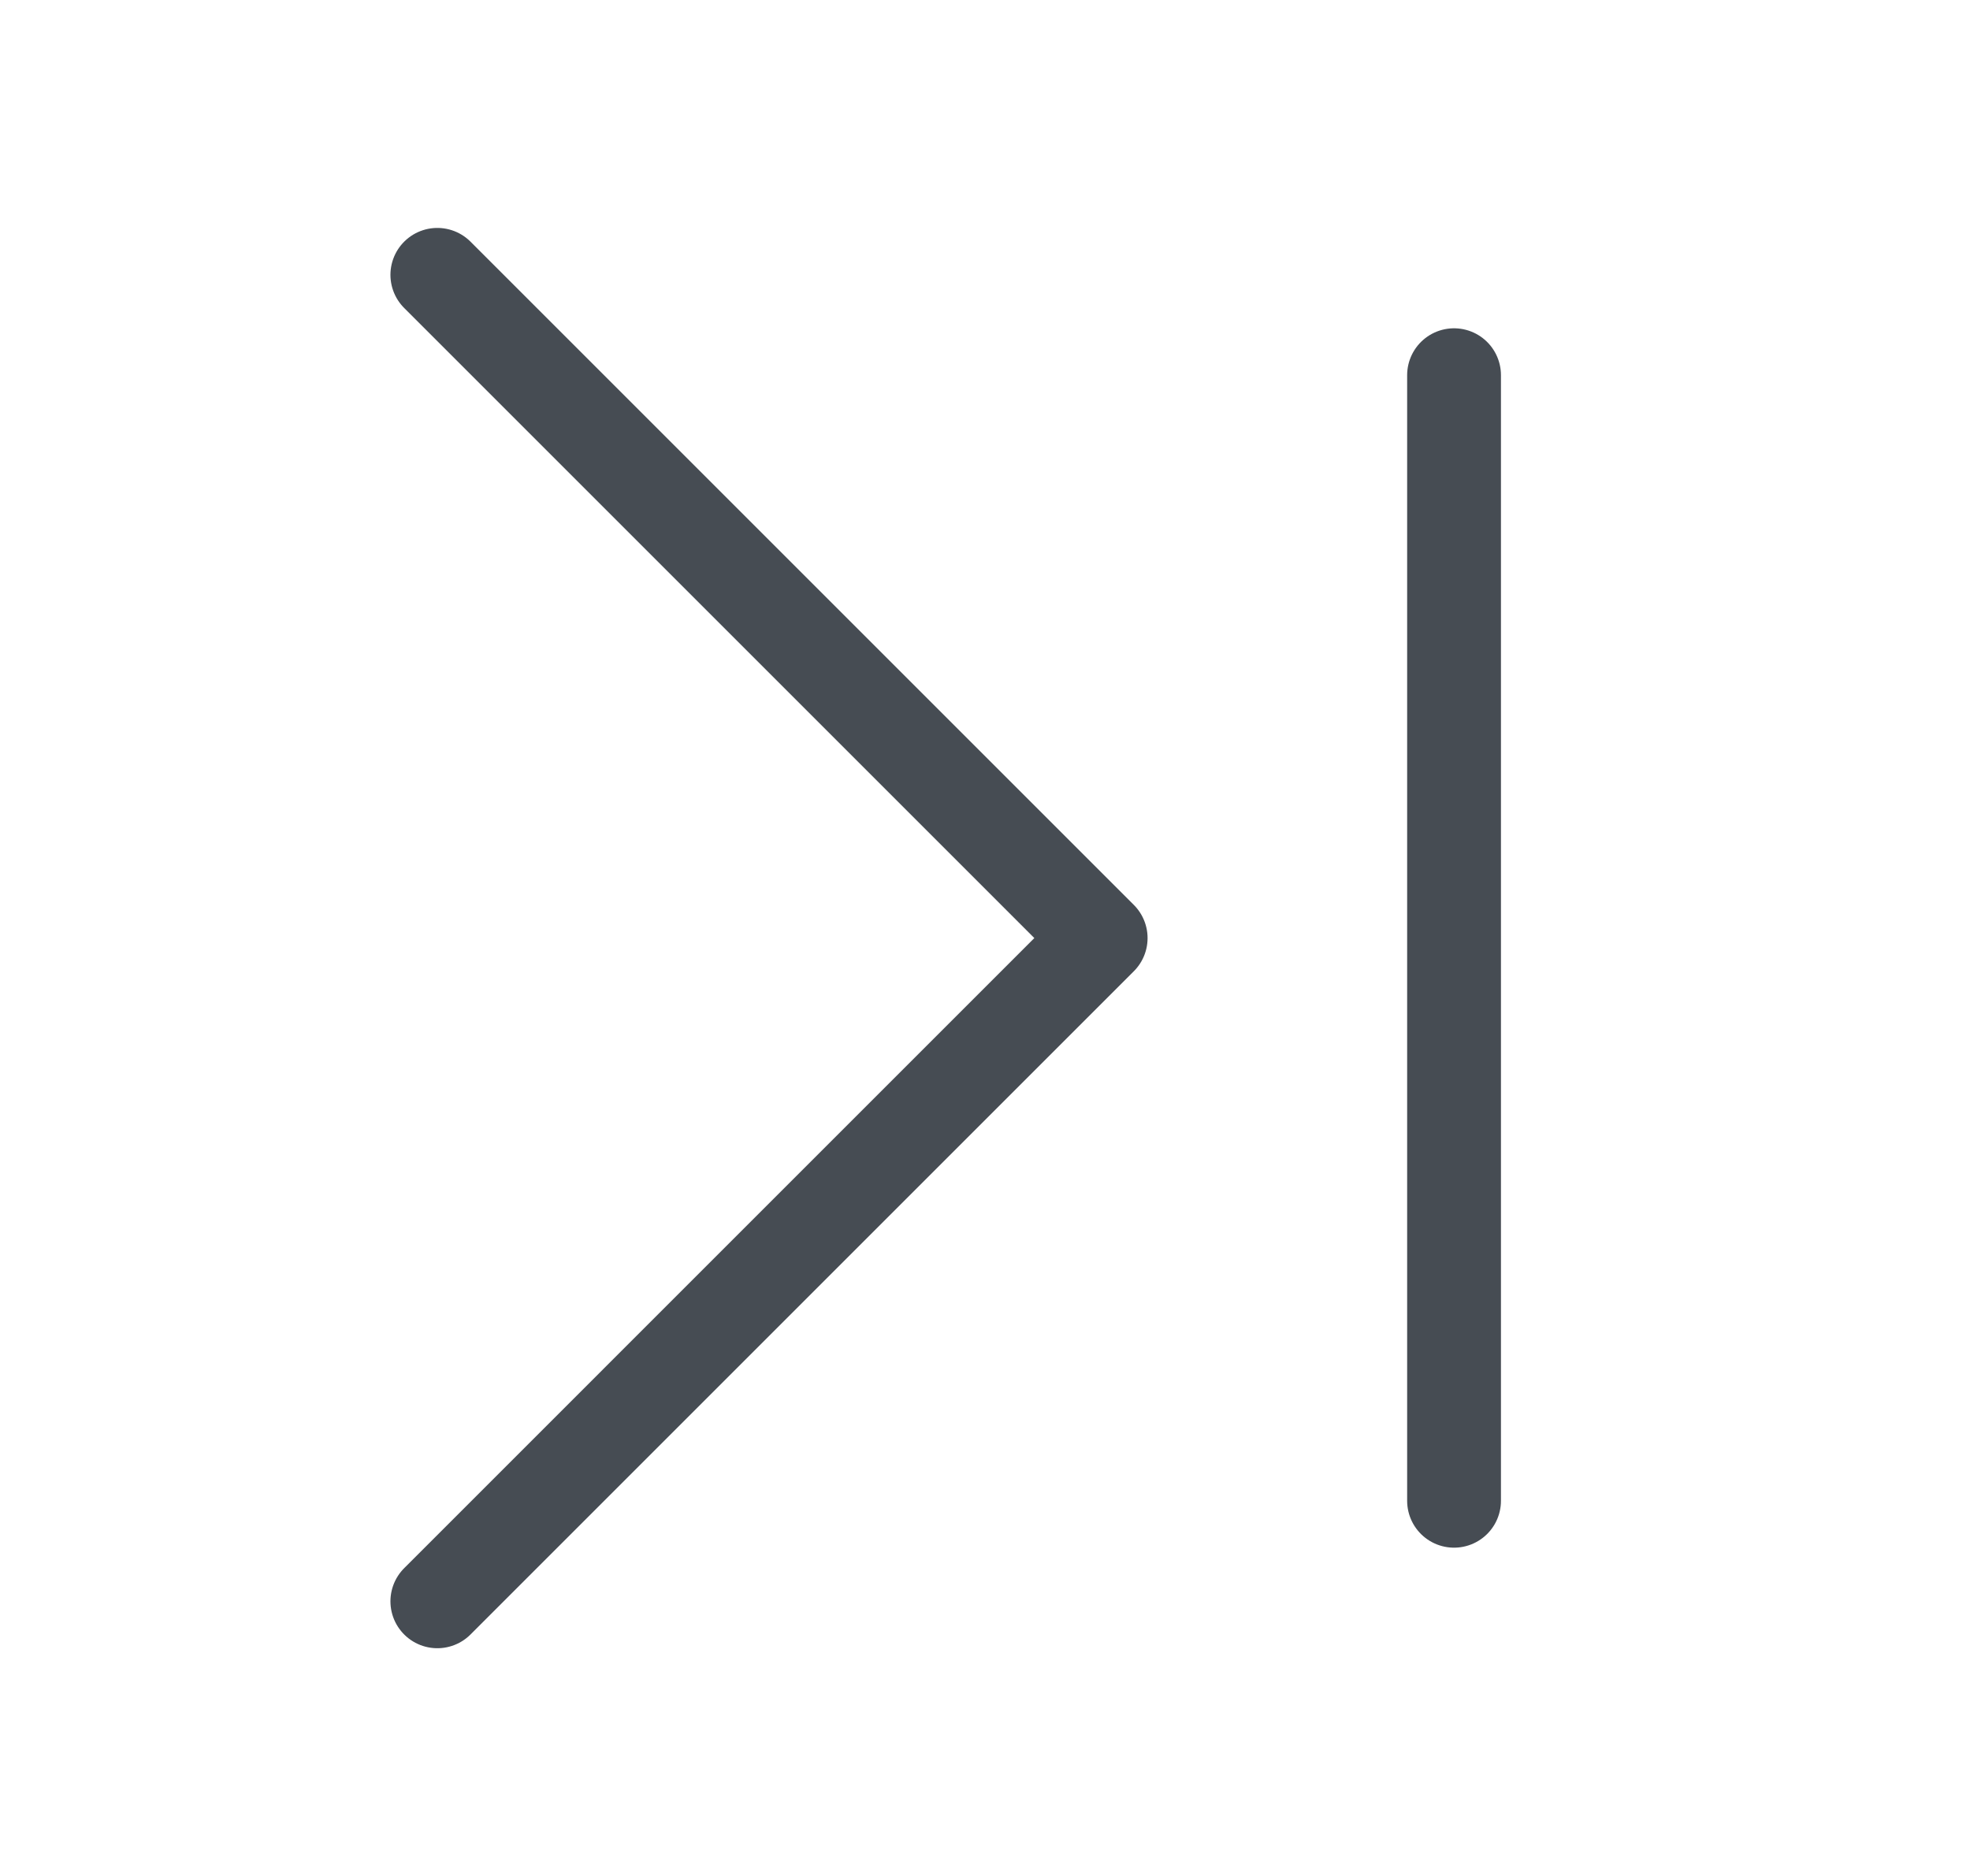 <svg width="21" height="20" viewBox="0 0 21 20" fill="none" xmlns="http://www.w3.org/2000/svg">
<path d="M4.662 2.93L11.733 10.001L4.662 17.072" stroke="#464C53" stroke-linecap="round" stroke-linejoin="round"/>
<path d="M15.5 4V16" stroke="#464C53" stroke-linecap="round" stroke-linejoin="round"/>
</svg>
